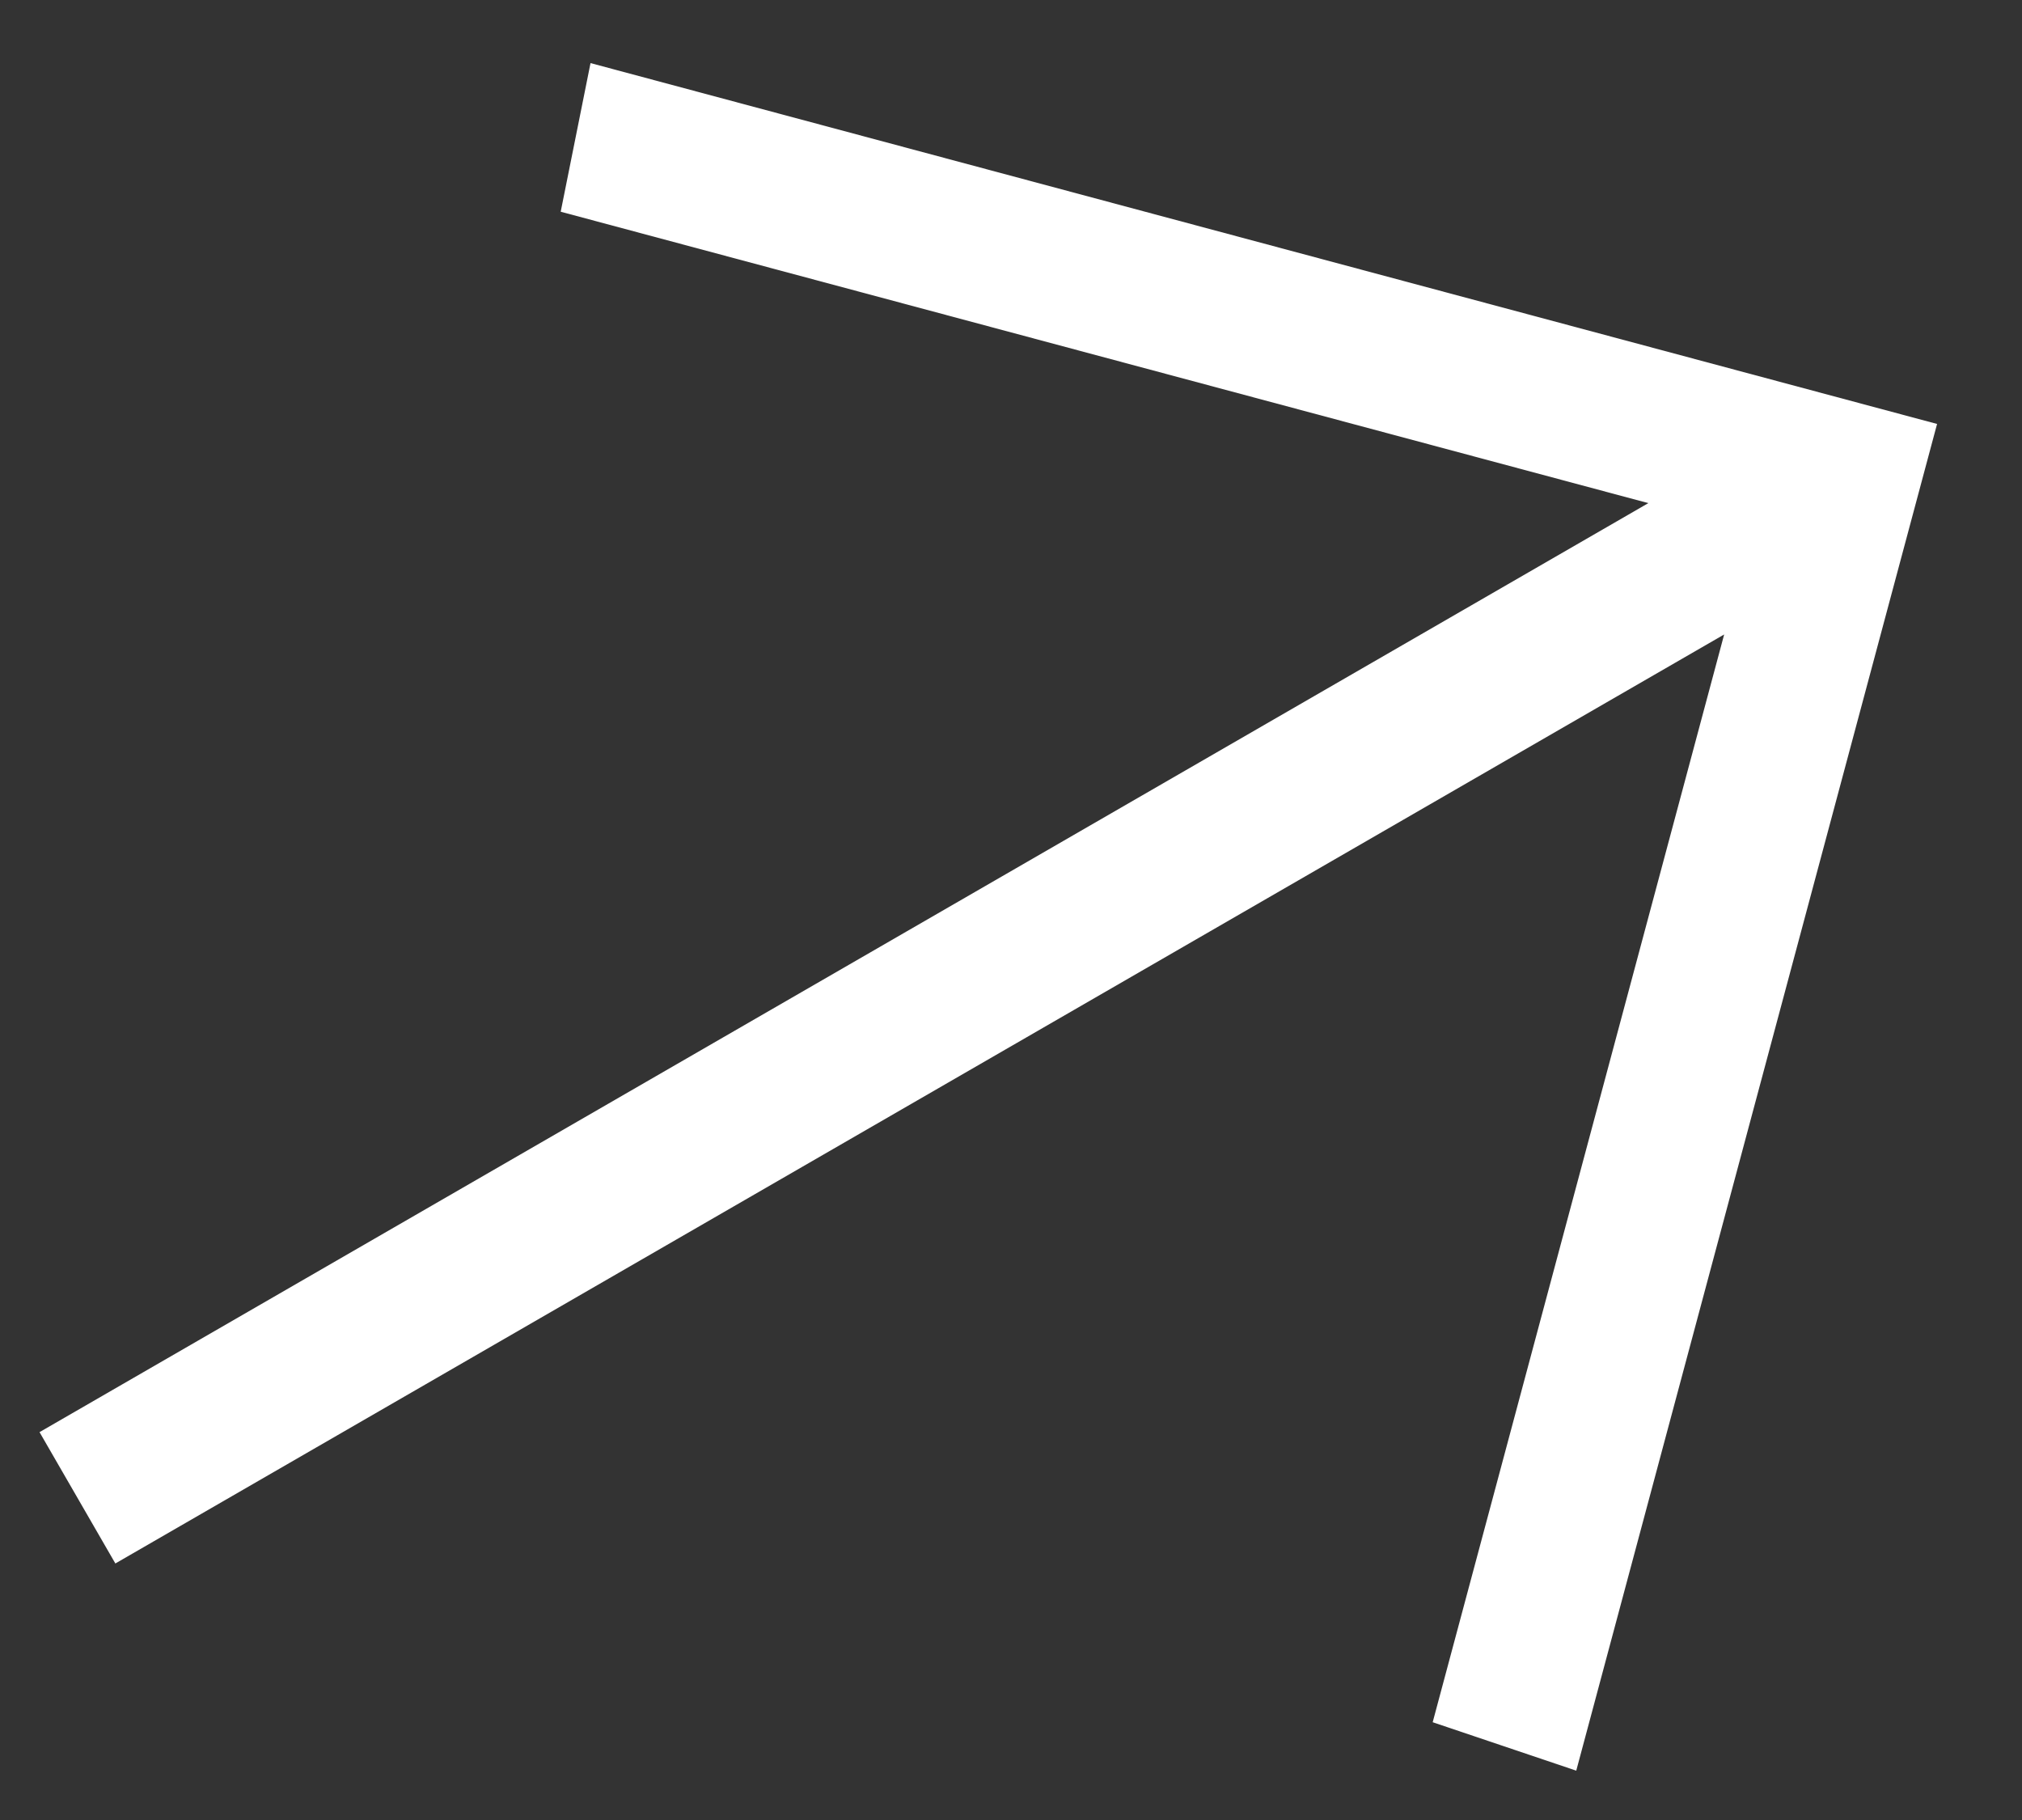 <svg width="20" height="18" viewBox="0 0 20 18" fill="none" xmlns="http://www.w3.org/2000/svg">
<rect x="0" y="0" width="20" height="18" fill="#333333" stroke="none"/>
<path d="M0.391 14.164L16.304 4.976L5.546 2.094L5.841 0.624L19.16 4.193L15.591 17.512L14.171 17.033L17.054 6.275L1.141 15.463L0.391 14.164Z" fill="white"/>
</svg>
